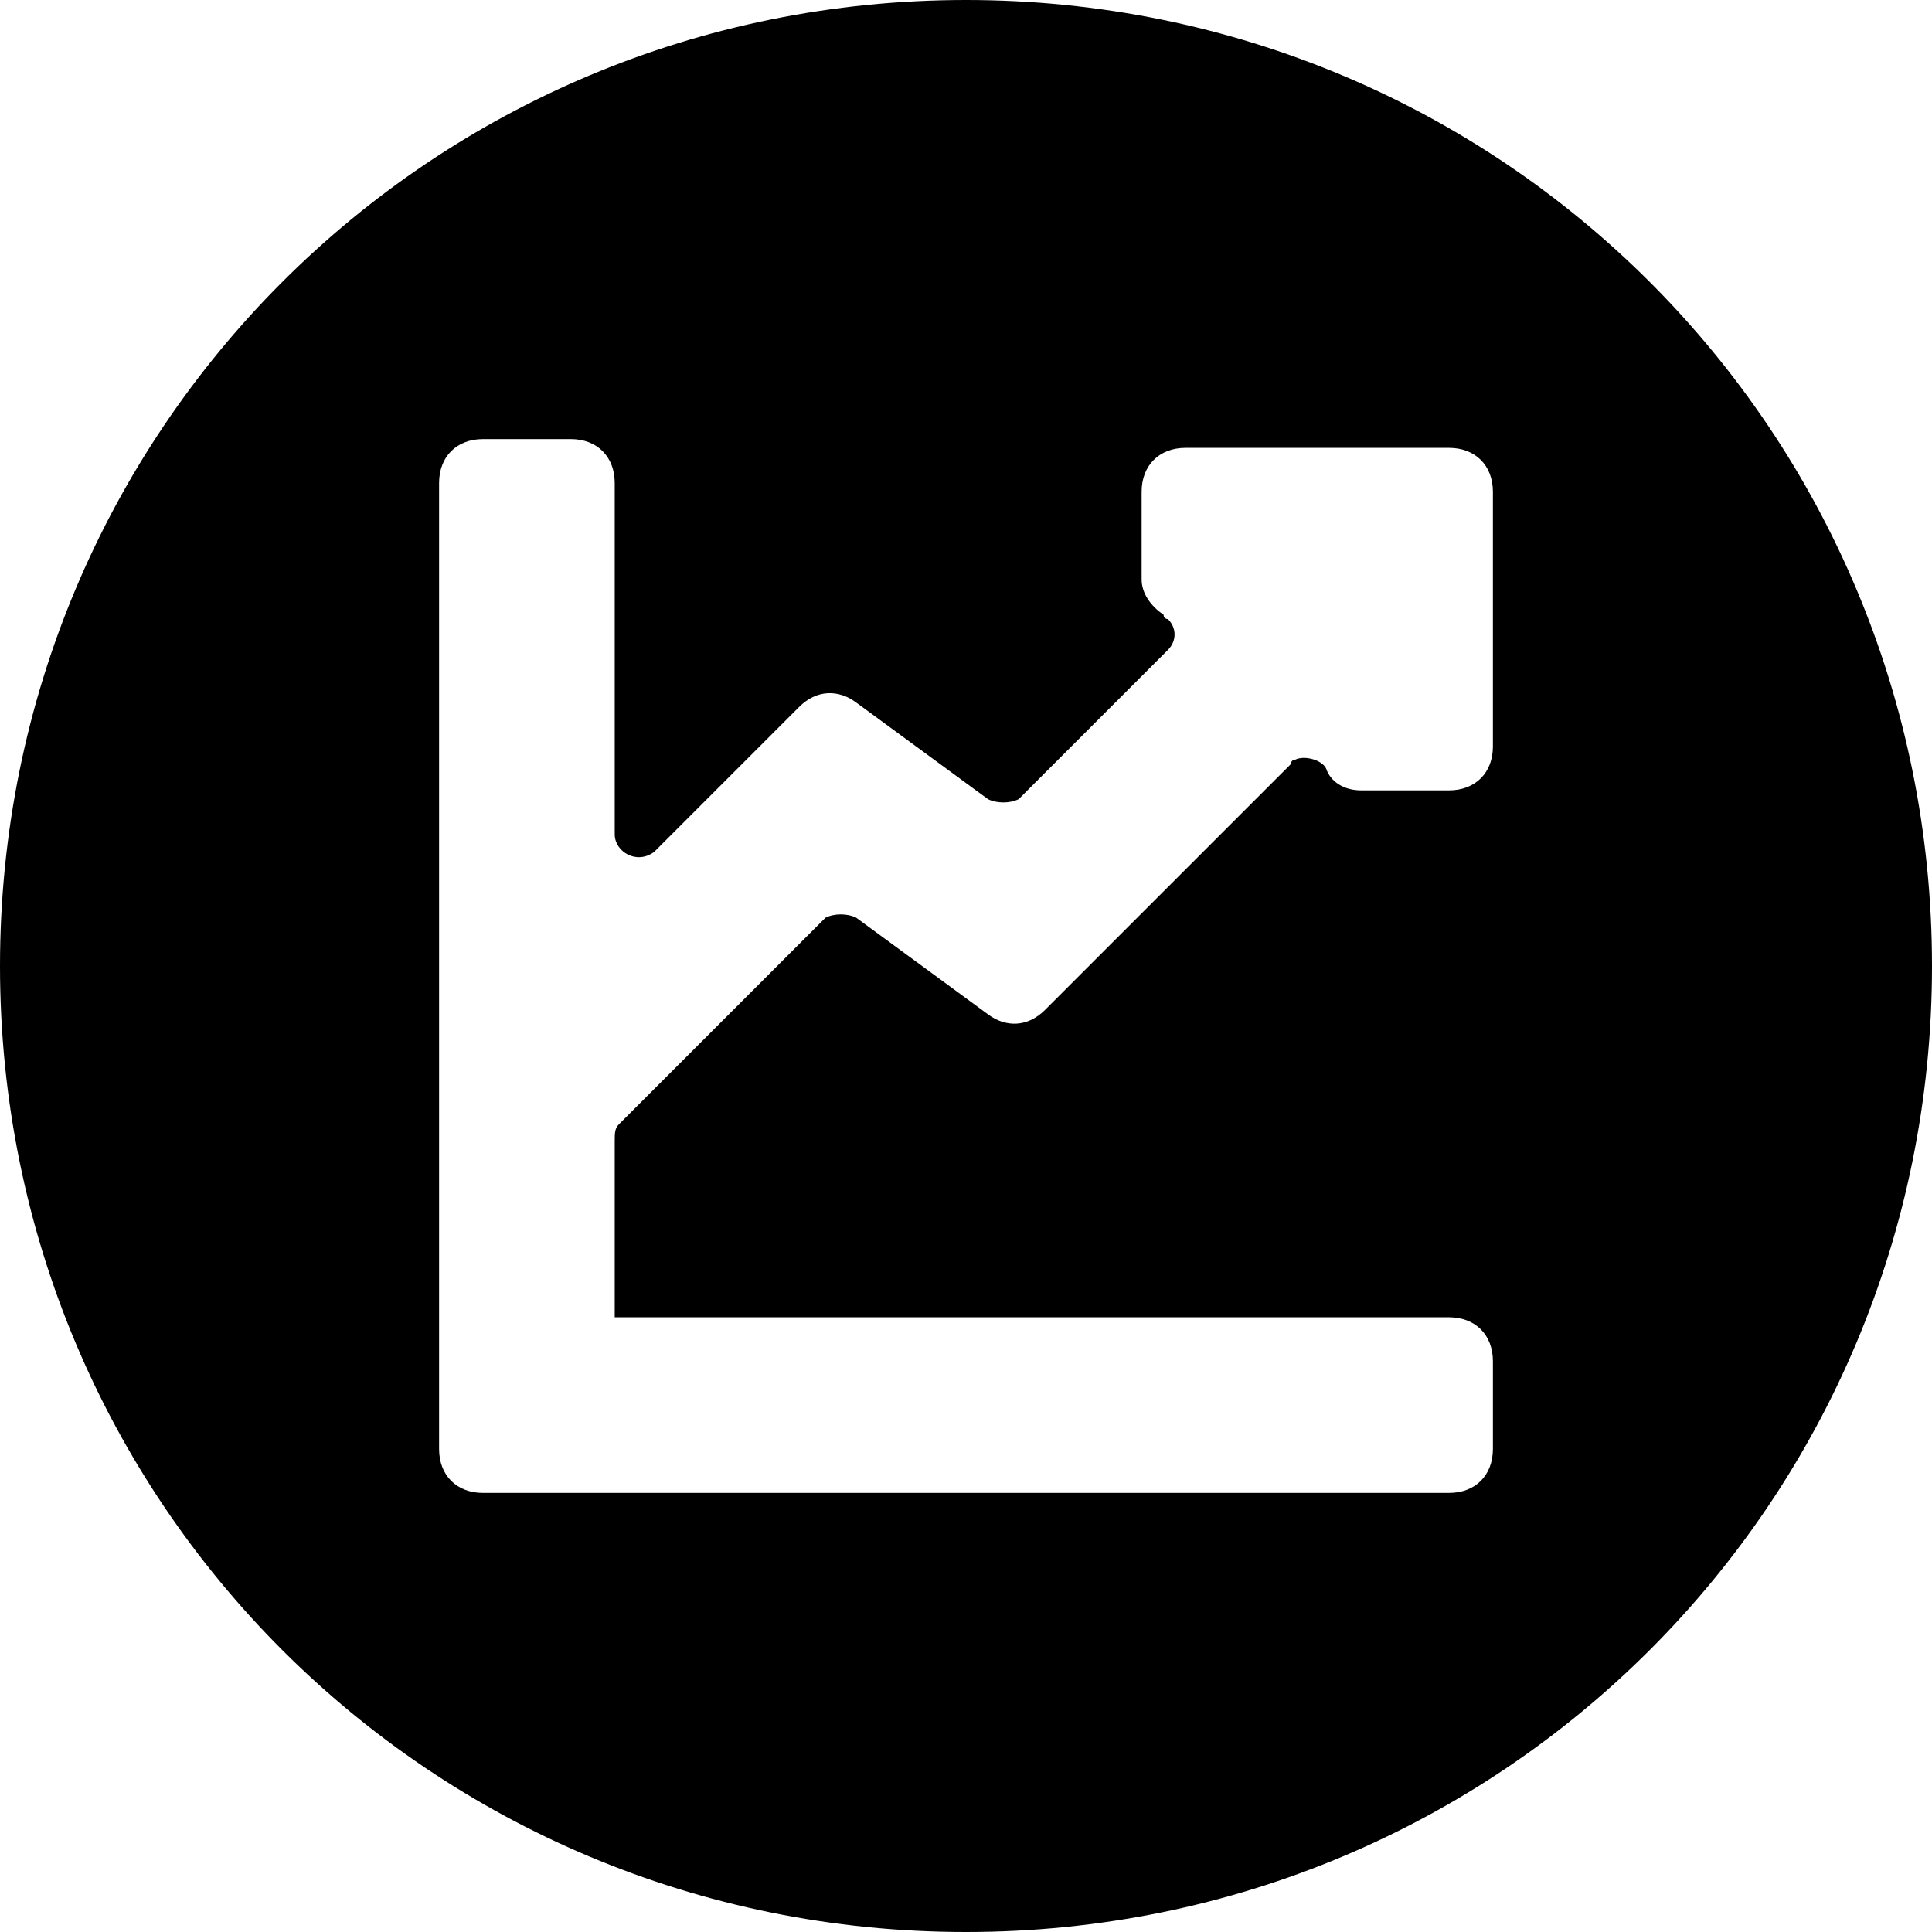 <?xml version='1.0' encoding='iso-8859-1'?>
<svg version="1.1" xmlns="http://www.w3.org/2000/svg" viewBox="0 0 44 44" xmlns:xlink="http://www.w3.org/1999/xlink" enable-background="new 0 0 44 44">
  <path d="m22,0c-12.2,0-22,9.8-22,22s9.8,22 22,22 22-9.8 22-22-9.8-22-22-22zm12,17c0,0.6-0.4,1-1,1h-2c-0.4,0-0.7-0.2-0.8-0.5-0.1-0.2-0.5-0.3-0.7-0.2 0,0-0.1,0-0.1,0.1l-5.6,5.6c-0.4,0.4-0.9,0.4-1.3,0.1l-3-2.2c-0.2-0.1-0.5-0.1-0.7,0l-4.7,4.7c-0.1,0.1-0.1,0.2-0.1,0.4v4h19c0.6,0 1,0.4 1,1v2c0,0.6-0.4,1-1,1h-22c-0.6,0-1-0.4-1-1v-22c0-0.6 0.4-1 1-1h2c0.6,0 1,0.4 1,1v8c0,0.4 0.5,0.7 0.9,0.4l3.3-3.3c0.4-0.4 0.9-0.4 1.3-0.1l3,2.2c0.2,0.1 0.5,0.1 0.7,0l3.4-3.4c0.2-0.2 0.2-0.5 0-0.7 0,0-0.1,0-0.1-0.1-0.3-0.2-0.5-0.5-0.5-0.8v-2c0-0.6 0.4-1 1-1h6c0.6,0 1,0.4 1,1v5.8z"/>
</svg>
